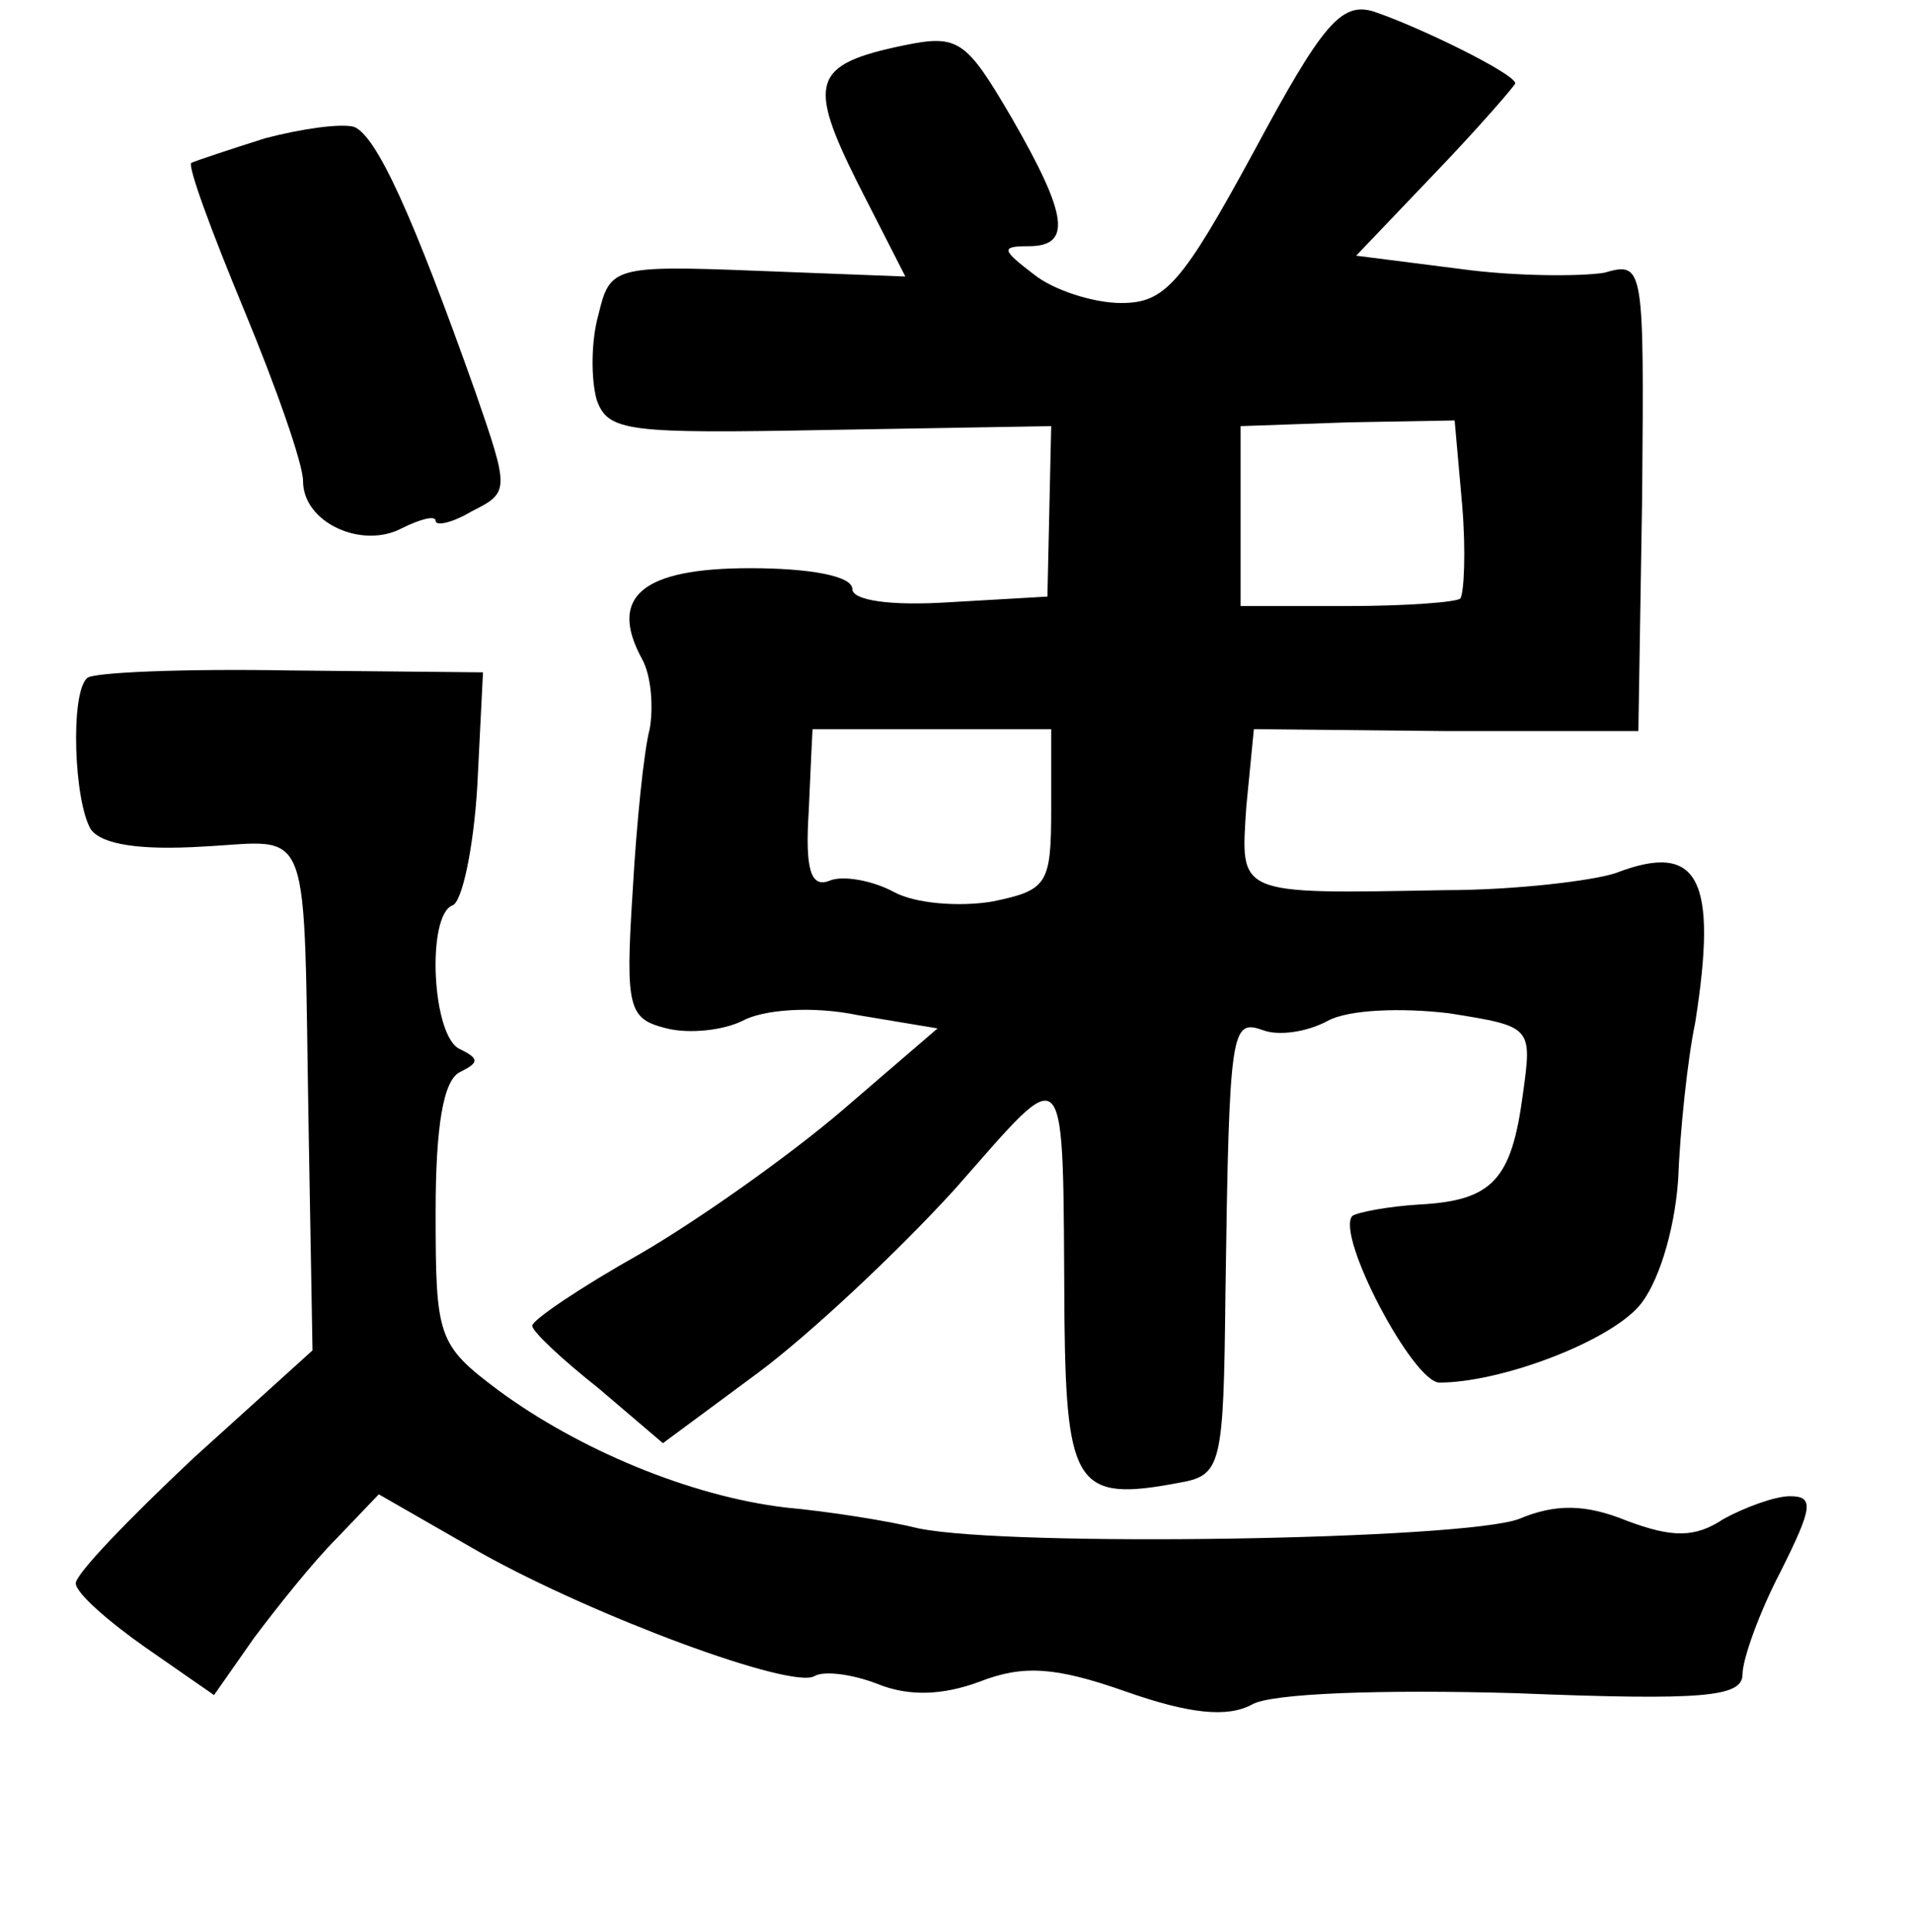 <?xml version="1.0" standalone="no"?>
<!DOCTYPE svg PUBLIC "-//W3C//DTD SVG 20010904//EN"
 "http://www.w3.org/TR/2001/REC-SVG-20010904/DTD/svg10.dtd">
<svg version="1.0" xmlns="http://www.w3.org/2000/svg"
 width="101pt" height="102pt" viewBox="0 0 101 102"
 preserveAspectRatio="xMidYMid meet">
<g transform="translate(0,102) scale(0.1,-0.1)"
fill="#000000" stroke="none">
<path d="M662 940 c-38 -70 -47 -80 -70 -80 -15 0 -36 7 -46 15 -17 13 -18 15
-3 15 23 0 21 16 -9 68 -24 41 -28 44 -57 38 -48 -10 -51 -19 -24 -73 l25 -49
-78 3 c-76 3 -78 2 -84 -23 -4 -14 -4 -34 -1 -45 6 -17 16 -18 123 -16 l117 2
-1 -45 -1 -45 -52 -3 c-31 -2 -51 1 -51 7 0 7 -23 11 -54 11 -57 0 -75 -15
-57 -48 5 -9 6 -26 4 -37 -3 -11 -7 -50 -9 -86 -4 -62 -2 -67 18 -72 12 -3 30
-1 40 4 11 6 37 8 61 3 l42 -7 -50 -43 c-28 -24 -76 -58 -107 -76 -32 -18 -57
-35 -57 -38 0 -3 16 -18 35 -33 l34 -29 50 37 c27 20 74 64 104 97 61 69 57
74 58 -69 1 -88 7 -96 60 -86 23 4 24 8 25 101 2 140 3 144 20 138 8 -3 23 -1
34 5 11 6 39 7 64 4 44 -7 44 -7 39 -43 -6 -45 -16 -56 -55 -58 -16 -1 -32 -4
-35 -6 -9 -10 32 -88 46 -88 32 0 88 21 105 40 10 11 19 39 21 67 1 26 5 64 9
83 12 76 2 96 -42 79 -12 -4 -53 -9 -90 -9 -111 -2 -108 -3 -105 44 l4 41 101
-1 102 0 2 124 c1 122 1 124 -20 118 -12 -2 -47 -2 -76 2 l-55 7 42 44 c23 24
42 46 42 47 0 5 -51 30 -75 38 -17 5 -27 -7 -63 -74z m110 -187 c2 -24 1 -46
-1 -49 -2 -2 -29 -4 -60 -4 l-56 0 0 48 0 47 57 2 56 1 4 -45z m-217 -160 c0
-40 -2 -43 -31 -49 -18 -3 -41 -1 -52 5 -11 6 -27 9 -34 6 -10 -4 -13 6 -11
37 1 24 2 43 2 43 1 0 29 0 64 0 l62 0 0 -42z"/>
<path d="M140 947 c-19 -6 -37 -12 -39 -13 -2 -2 11 -37 28 -78 17 -41 31 -81
31 -90 0 -22 31 -36 52 -25 10 5 18 7 18 4 0 -3 9 -1 19 5 20 10 20 11 2 63
-33 93 -52 135 -64 140 -7 2 -28 -1 -47 -6z"/>
<path d="M46 662 c-9 -8 -7 -65 2 -80 6 -8 26 -11 59 -9 59 3 53 17 56 -152
l2 -114 -63 -57 c-34 -32 -62 -61 -62 -66 0 -5 17 -20 37 -34 l36 -25 21 30
c12 16 31 40 44 53 l22 23 54 -31 c61 -34 164 -72 176 -65 5 3 20 1 33 -4 17
-7 35 -6 54 1 23 9 40 8 77 -5 34 -12 54 -14 67 -7 10 6 69 8 139 6 100 -4
120 -2 120 10 0 8 9 33 20 54 17 34 18 40 5 40 -8 0 -24 -6 -35 -12 -15 -10
-27 -10 -51 -1 -22 9 -38 9 -57 1 -29 -11 -268 -15 -317 -5 -16 4 -48 9 -70
11 -51 6 -110 31 -152 62 -32 24 -33 28 -33 94 0 45 4 70 13 74 10 5 10 7 0
12 -15 6 -18 71 -4 76 5 2 11 30 13 63 l3 60 -102 1 c-56 1 -104 -1 -107 -4z"/>
</g>
</svg>
